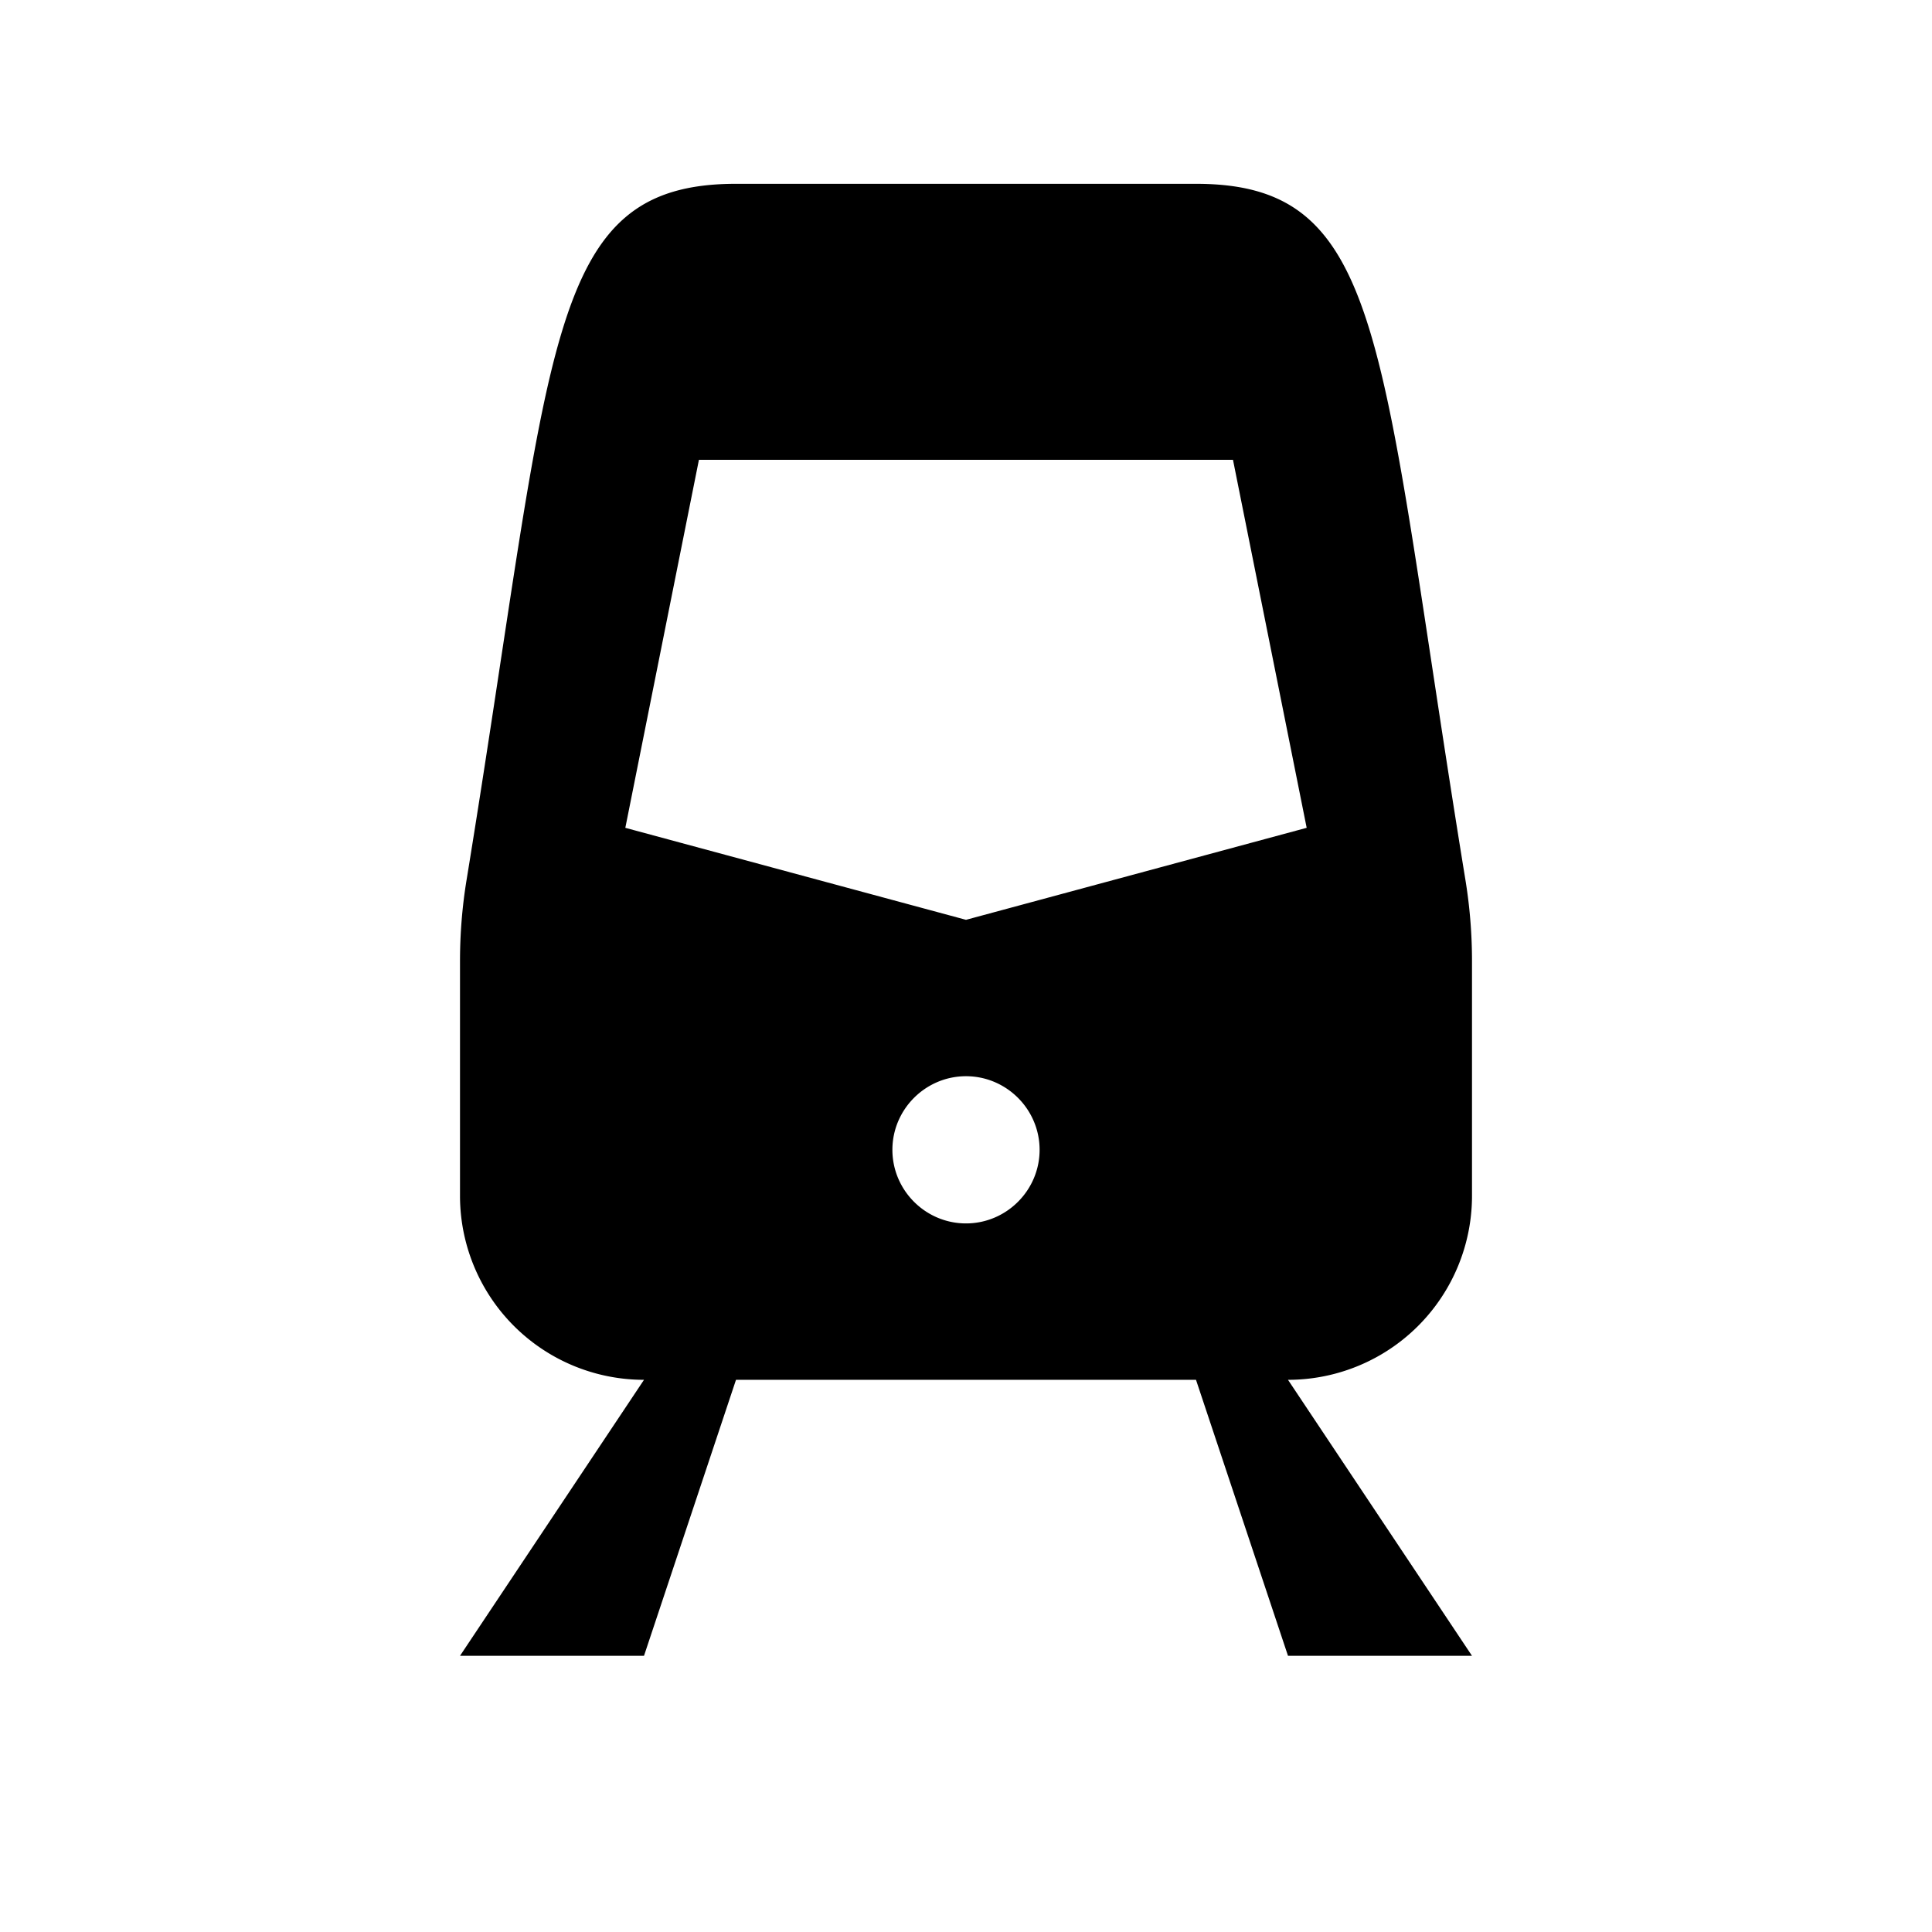 <svg xmlns="http://www.w3.org/2000/svg" viewBox="0 0 21 21"><path d="M16 12.998v-2.55a5.48 5.48 0 0 0-.072-.887c-.947-5.802-.84-7.563-2.928-7.563H8c-2.09 0-1.983 1.773-2.928 7.563-.048.291-.072.59-.072.886v2.551a2 2 0 0 0 2 2l-2 3h2l1-3h5l1 3h2l-2-3a2 2 0 0 0 2-2zm-5.5.3c-.44 0-.8-.36-.8-.8s.36-.8.8-.8c.44 0 .8.36.8.8s-.36.8-.8.8zm0-3.3l-3.703-1 .8-4h5.805l.801 4-3.703 1z"/></svg>